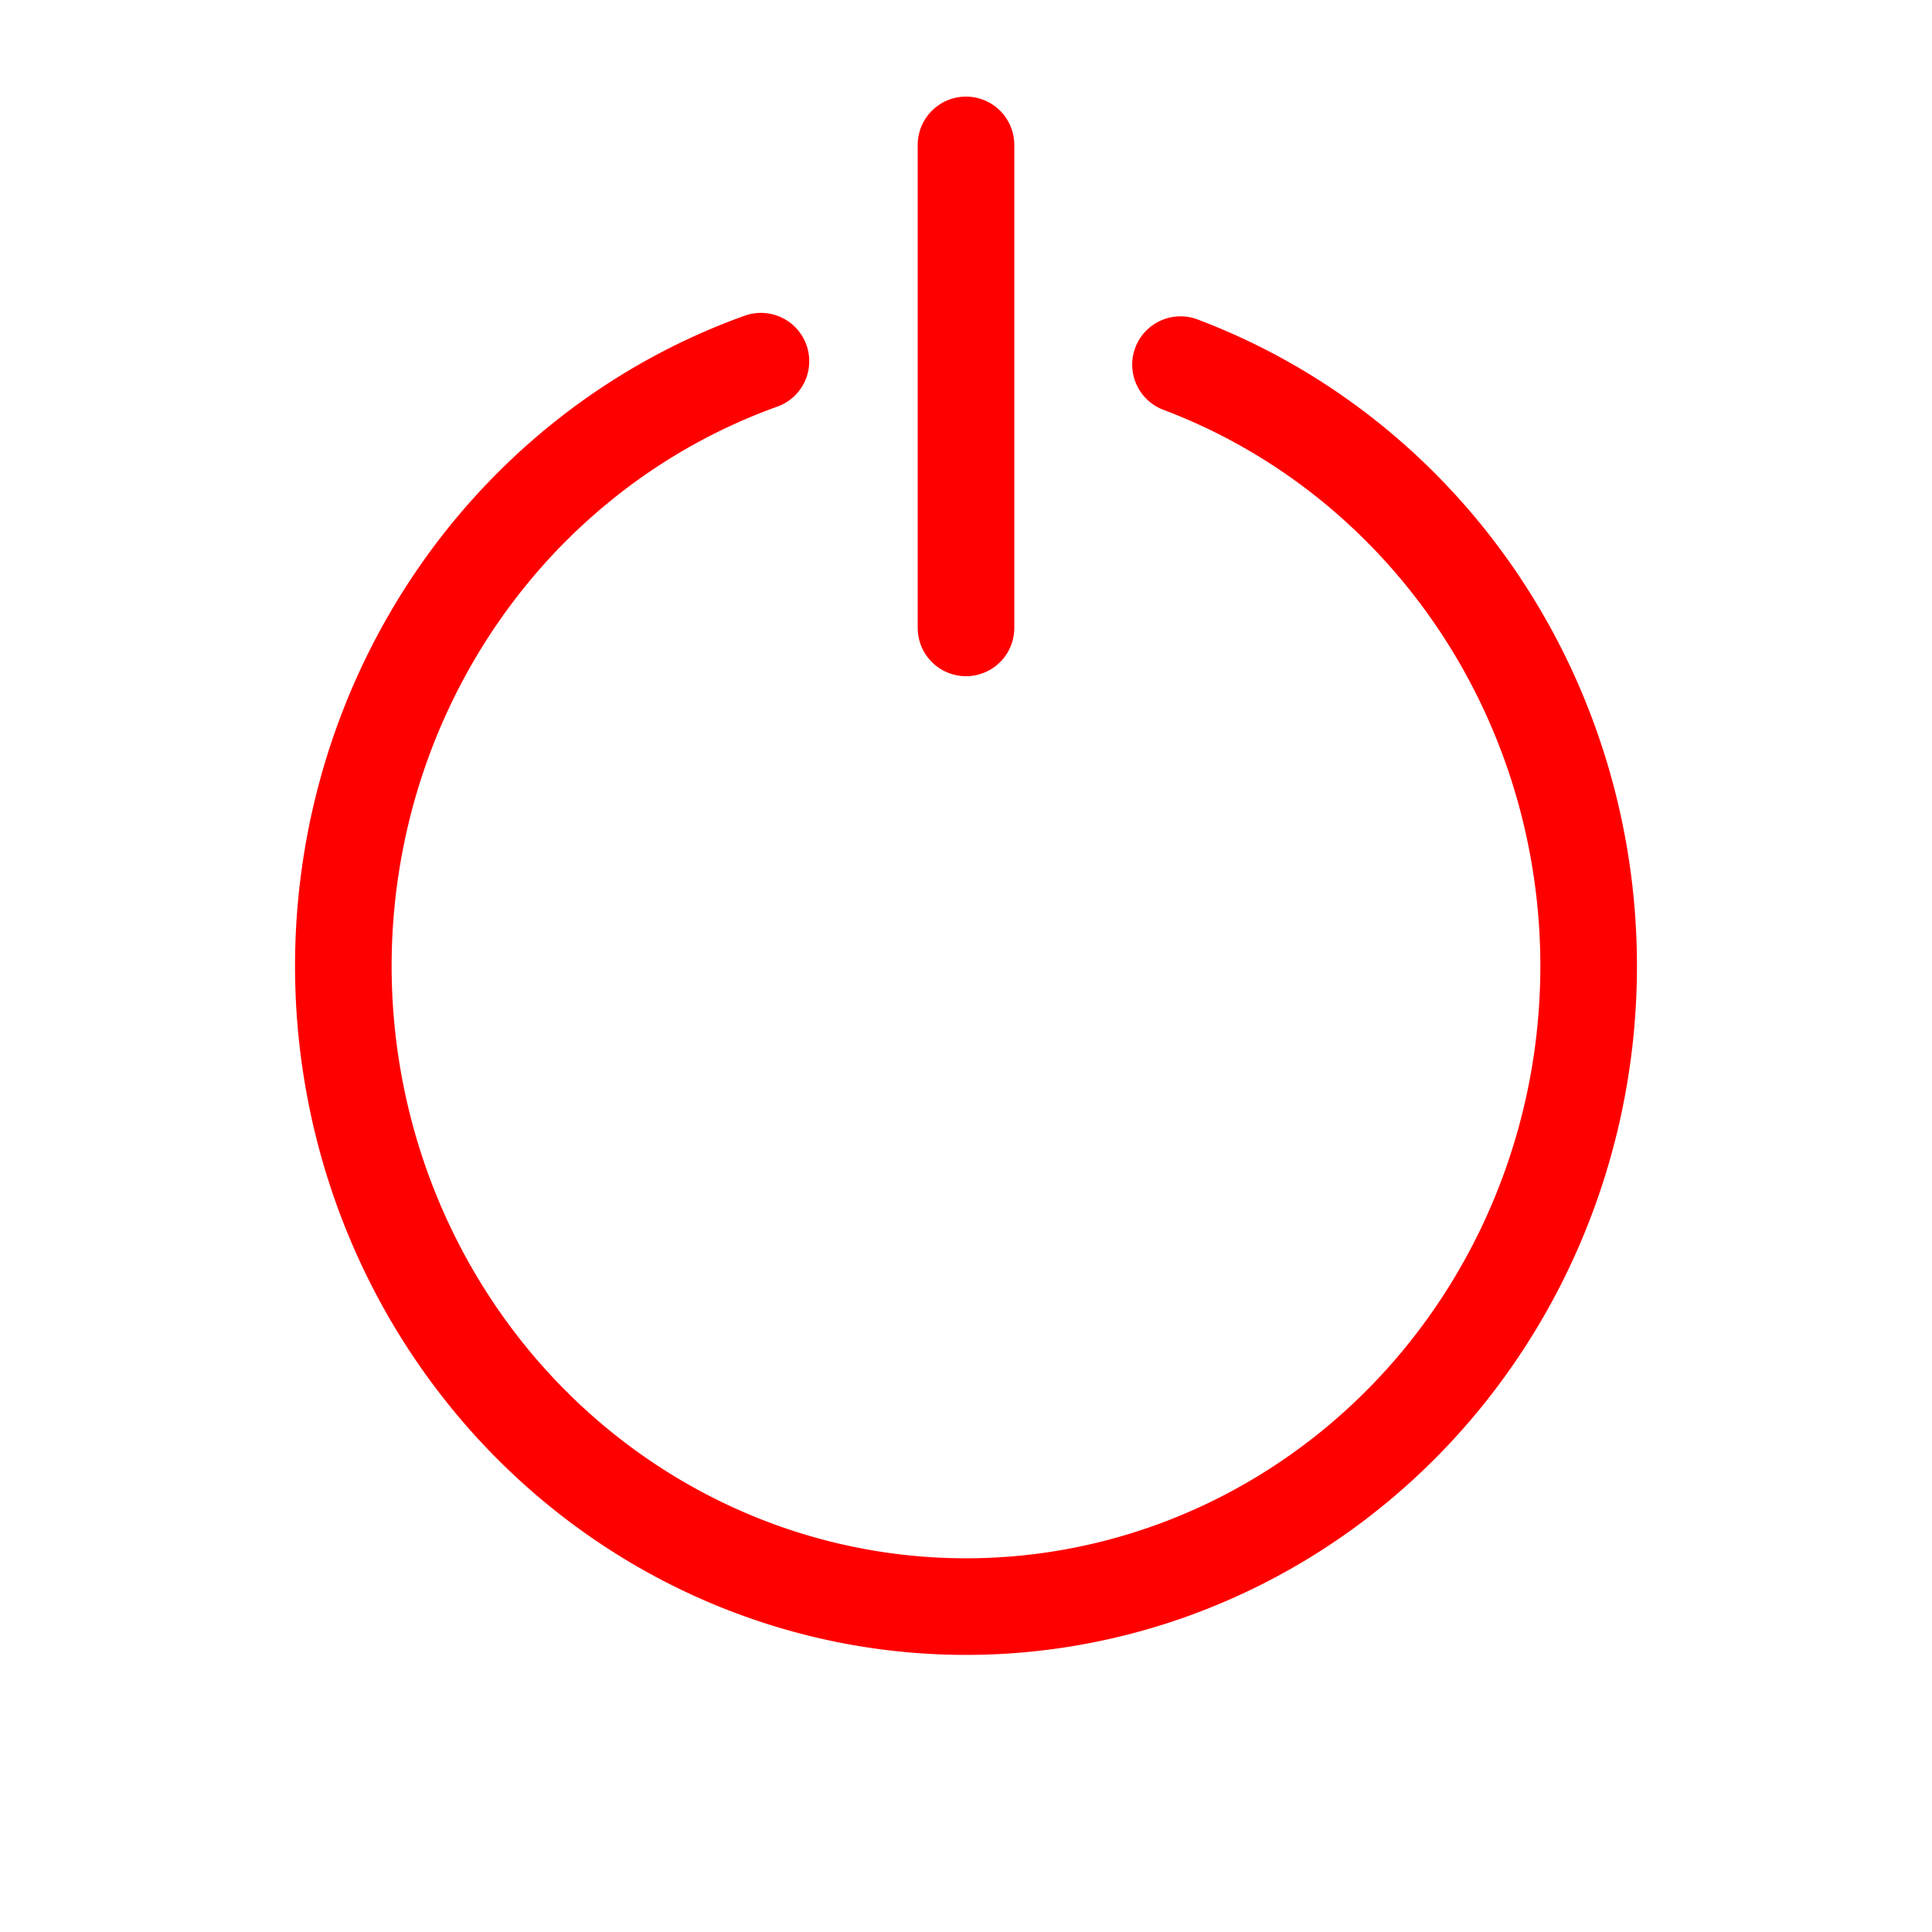 <?xml version="1.0" encoding="UTF-8" standalone="no"?>
<svg
   xmlns:dc="http://purl.org/dc/elements/1.1/"
   xmlns:cc="http://creativecommons.org/ns#"
   xmlns:rdf="http://www.w3.org/1999/02/22-rdf-syntax-ns#"
   xmlns:svg="http://www.w3.org/2000/svg"
   xmlns="http://www.w3.org/2000/svg"
   xmlns:sodipodi="http://sodipodi.sourceforge.net/DTD/sodipodi-0.dtd"
   xmlns:inkscape="http://www.inkscape.org/namespaces/inkscape"
   sodipodi:docname="power-off.svg"
   viewBox="0 0 80 80"
   inkscape:version="0.92.5 (2060ec1f9f, 2020-04-08)"
   version="1.1"
   id="svg2"
   height="80"
   width="80">
  <defs
     id="defs4">
    <inkscape:path-effect
       effect="bspline"
       id="path-effect839"
       is_visible="true"
       lpeversion="1"
       weight="33.333"
       steps="2"
       helper_size="0"
       apply_no_weight="true"
       apply_with_weight="true"
       only_selected="false" />
    <inkscape:path-effect
       effect="bspline"
       id="path-effect873"
       is_visible="true"
       lpeversion="1"
       weight="33.333"
       steps="2"
       helper_size="0"
       apply_no_weight="true"
       apply_with_weight="true"
       only_selected="false" />
    <inkscape:path-effect
       only_selected="false"
       apply_with_weight="true"
       apply_no_weight="true"
       helper_size="0"
       steps="2"
       weight="33.333"
       lpeversion="1"
       is_visible="true"
       id="path-effect854"
       effect="bspline" />
  </defs>
  <sodipodi:namedview
     inkscape:document-rotation="0"
     inkscape:window-maximized="1"
     inkscape:window-y="0"
     inkscape:window-x="0"
     inkscape:window-height="772"
     inkscape:window-width="1280"
     inkscape:object-nodes="true"
     inkscape:snap-smooth-nodes="true"
     inkscape:object-paths="true"
     showgrid="true"
     inkscape:current-layer="layer1"
     inkscape:document-units="px"
     inkscape:cy="34.948938"
     inkscape:cx="23.810498"
     inkscape:zoom="5.6568543"
     inkscape:pageshadow="2"
     inkscape:pageopacity="0.0"
     borderopacity="1.0"
     bordercolor="#666666"
     pagecolor="#ffffff"
     id="base">
    <inkscape:grid
       originy="0"
       originx="0"
       spacingy="2"
       spacingx="2"
       id="grid8584"
       type="xygrid" />
  </sodipodi:namedview>
  <g
     transform="translate(0,-972.362)"
     id="layer1"
     inkscape:groupmode="layer"
     inkscape:label="Layer 1">
    <path
       sodipodi:open="true"
       style="fill:none;fill-opacity:0.945;stroke:#ff0000;stroke-width:4;stroke-linecap:round;stroke-linejoin:round;stroke-dashoffset:20;stroke-miterlimit:4;stroke-dasharray:none;stroke-opacity:1"
       id="path835-3"
       sodipodi:type="arc"
       sodipodi:cx="40"
       sodipodi:cy="1012.3622"
       sodipodi:rx="25.782993"
       sodipodi:ry="26.524752"
       sodipodi:start="5.0640801"
       sodipodi:end="4.3767983"
       sodipodi:arc-type="arc"
       d="m 48.882,987.461 a 25.783,26.525 0 0 1 16.485,29.647 25.783,26.525 0 0 1 -25.575,21.779 25.783,26.525 0 0 1 -25.23,-22.199 25.783,26.525 0 0 1 16.947,-29.37" />
    <path
       style="fill:none;stroke:#ff0000;stroke-width:4;stroke-linecap:round;stroke-linejoin:miter;stroke-miterlimit:4;stroke-dasharray:none;stroke-opacity:1"
       d="m 40,978.362 c 0,6.668 0,13.334 0,20"
       id="path837"
       inkscape:path-effect="#path-effect839"
       inkscape:original-d="m 40,978.3622 c 10e-4,6.66766 10e-4,13.33434 0,20"
       sodipodi:nodetypes="cc" />
  </g>
</svg>
